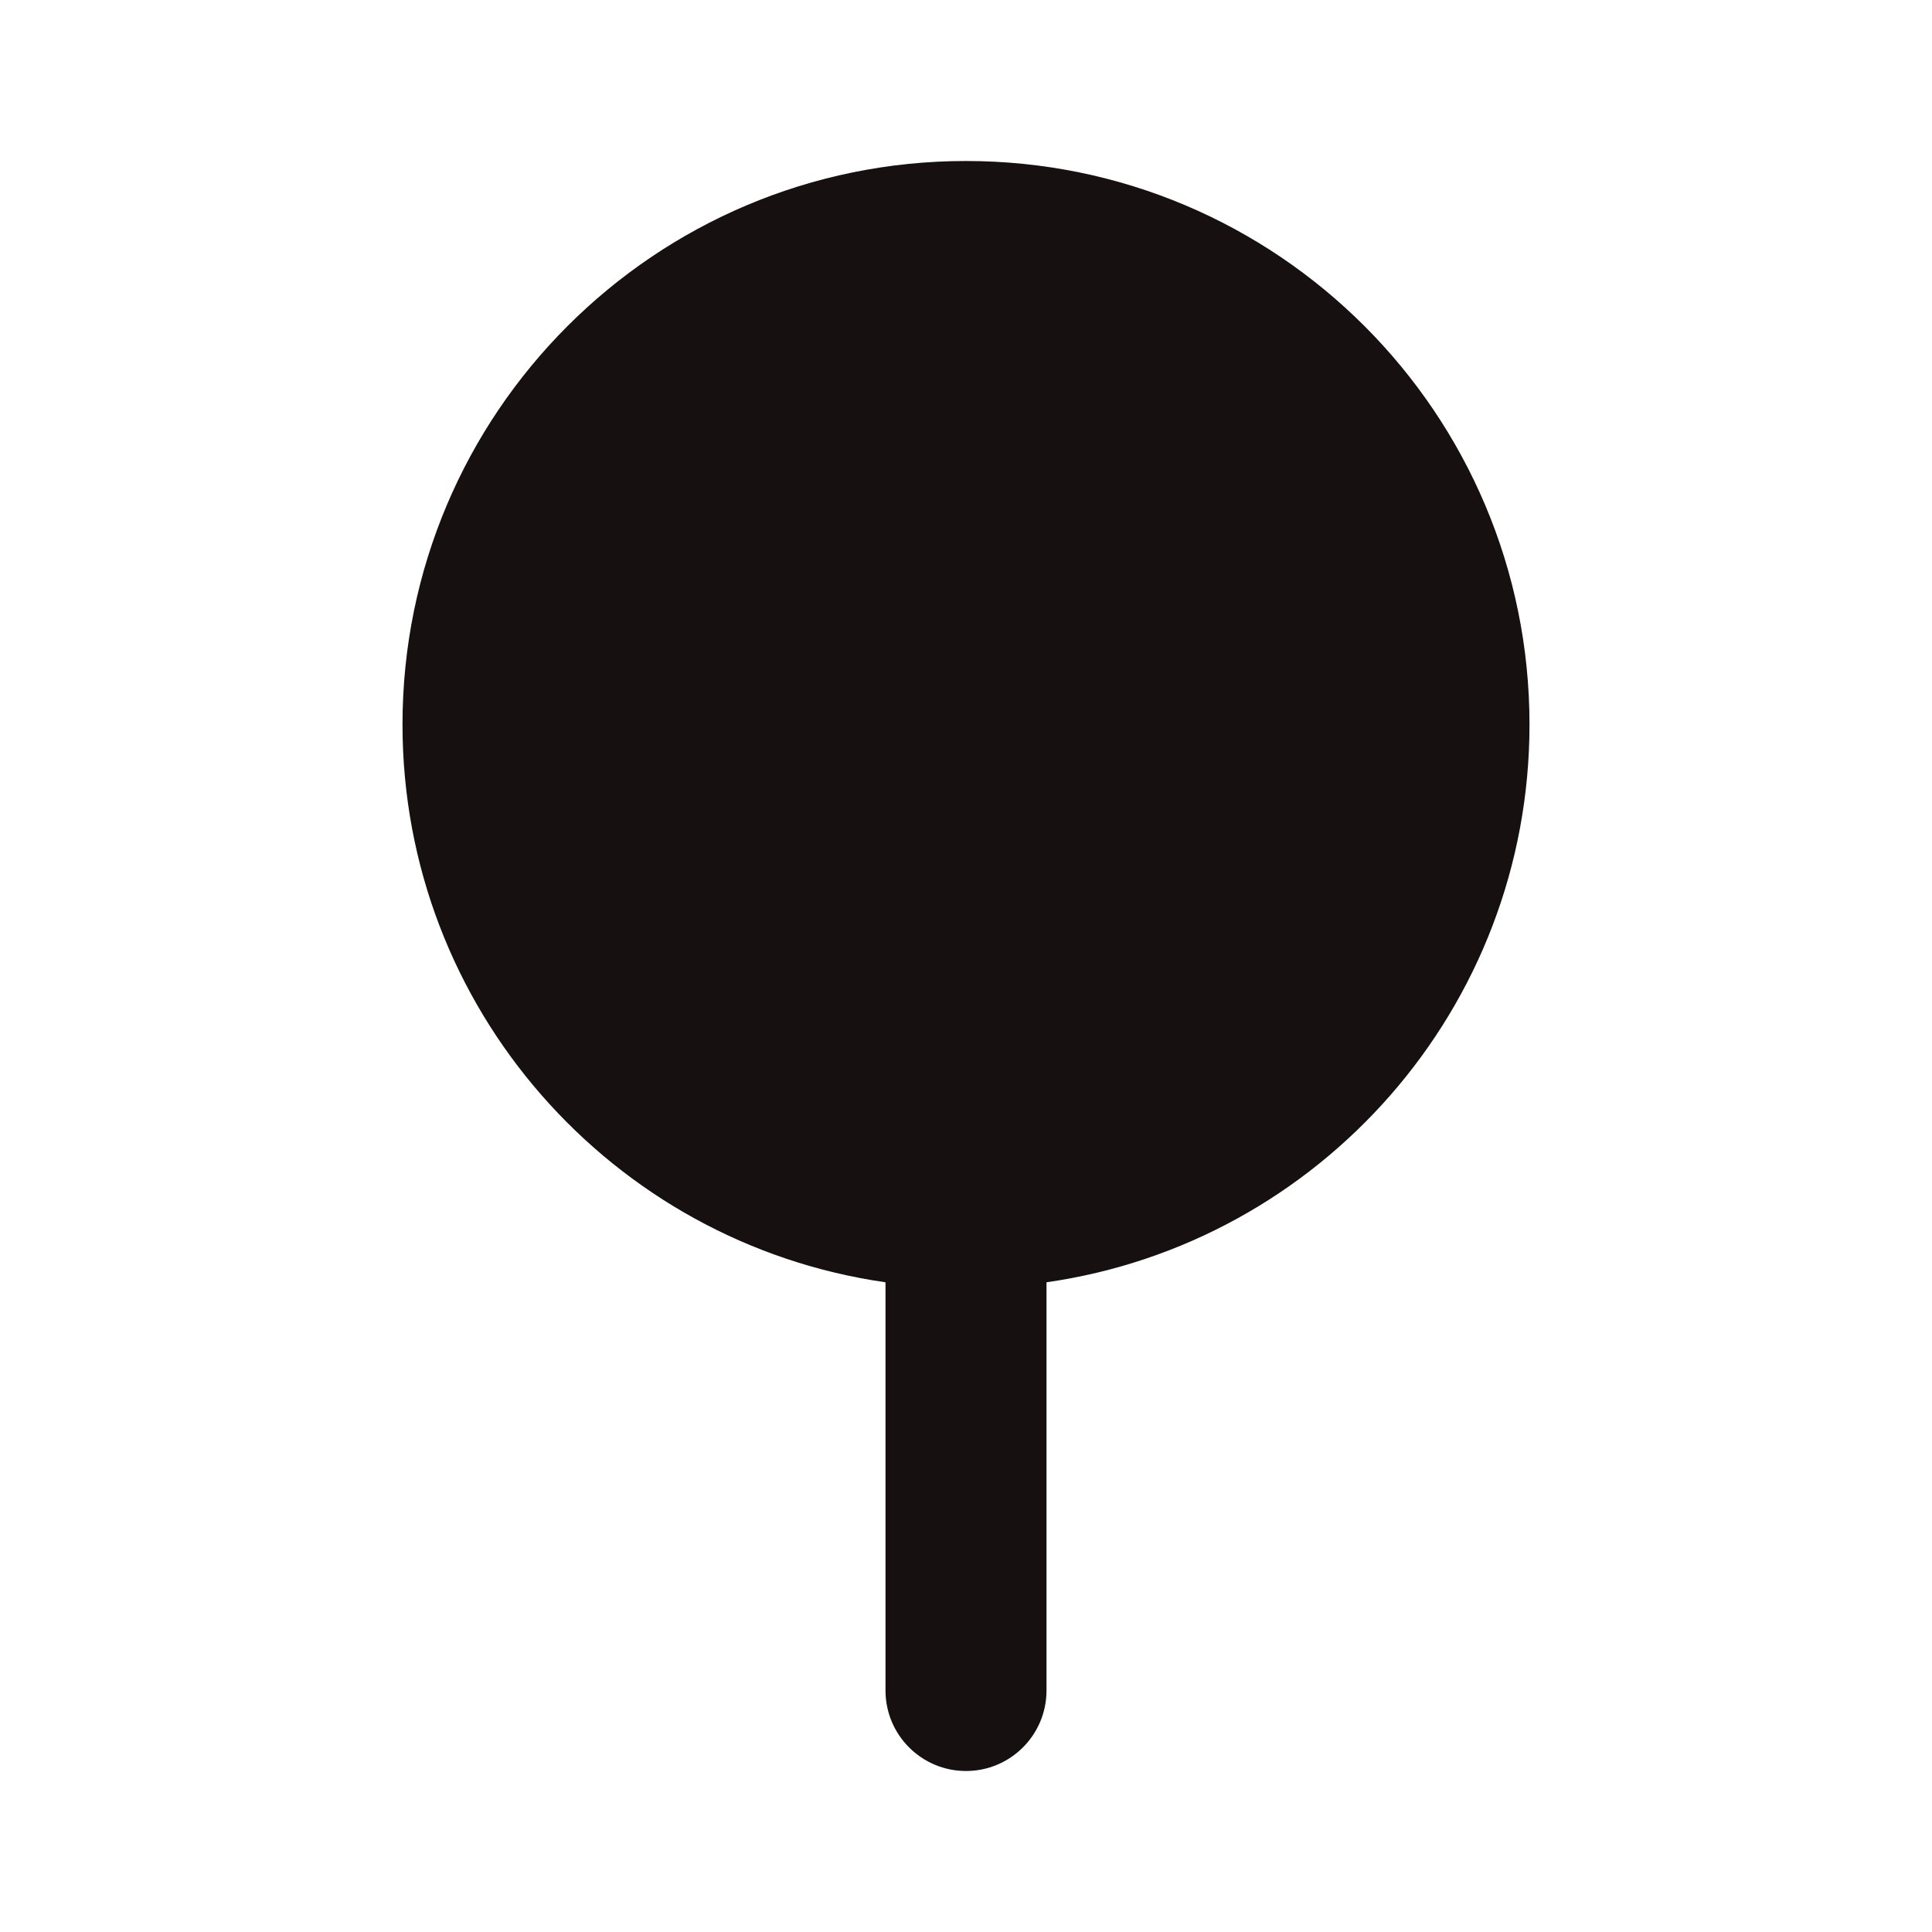 <svg width="24" height="24" viewBox="0 0 24 24" fill="none" xmlns="http://www.w3.org/2000/svg">
<path d="M13 15.929C16.392 15.444 19 12.527 19 9C19 5.134 15.866 2 12 2C8.134 2 5 5.134 5 9C5 12.527 7.608 15.444 11 15.929V21C11 21.552 11.448 22 12 22C12.552 22 13 21.552 13 21V15.929Z" fill="#171010"/>
</svg>
